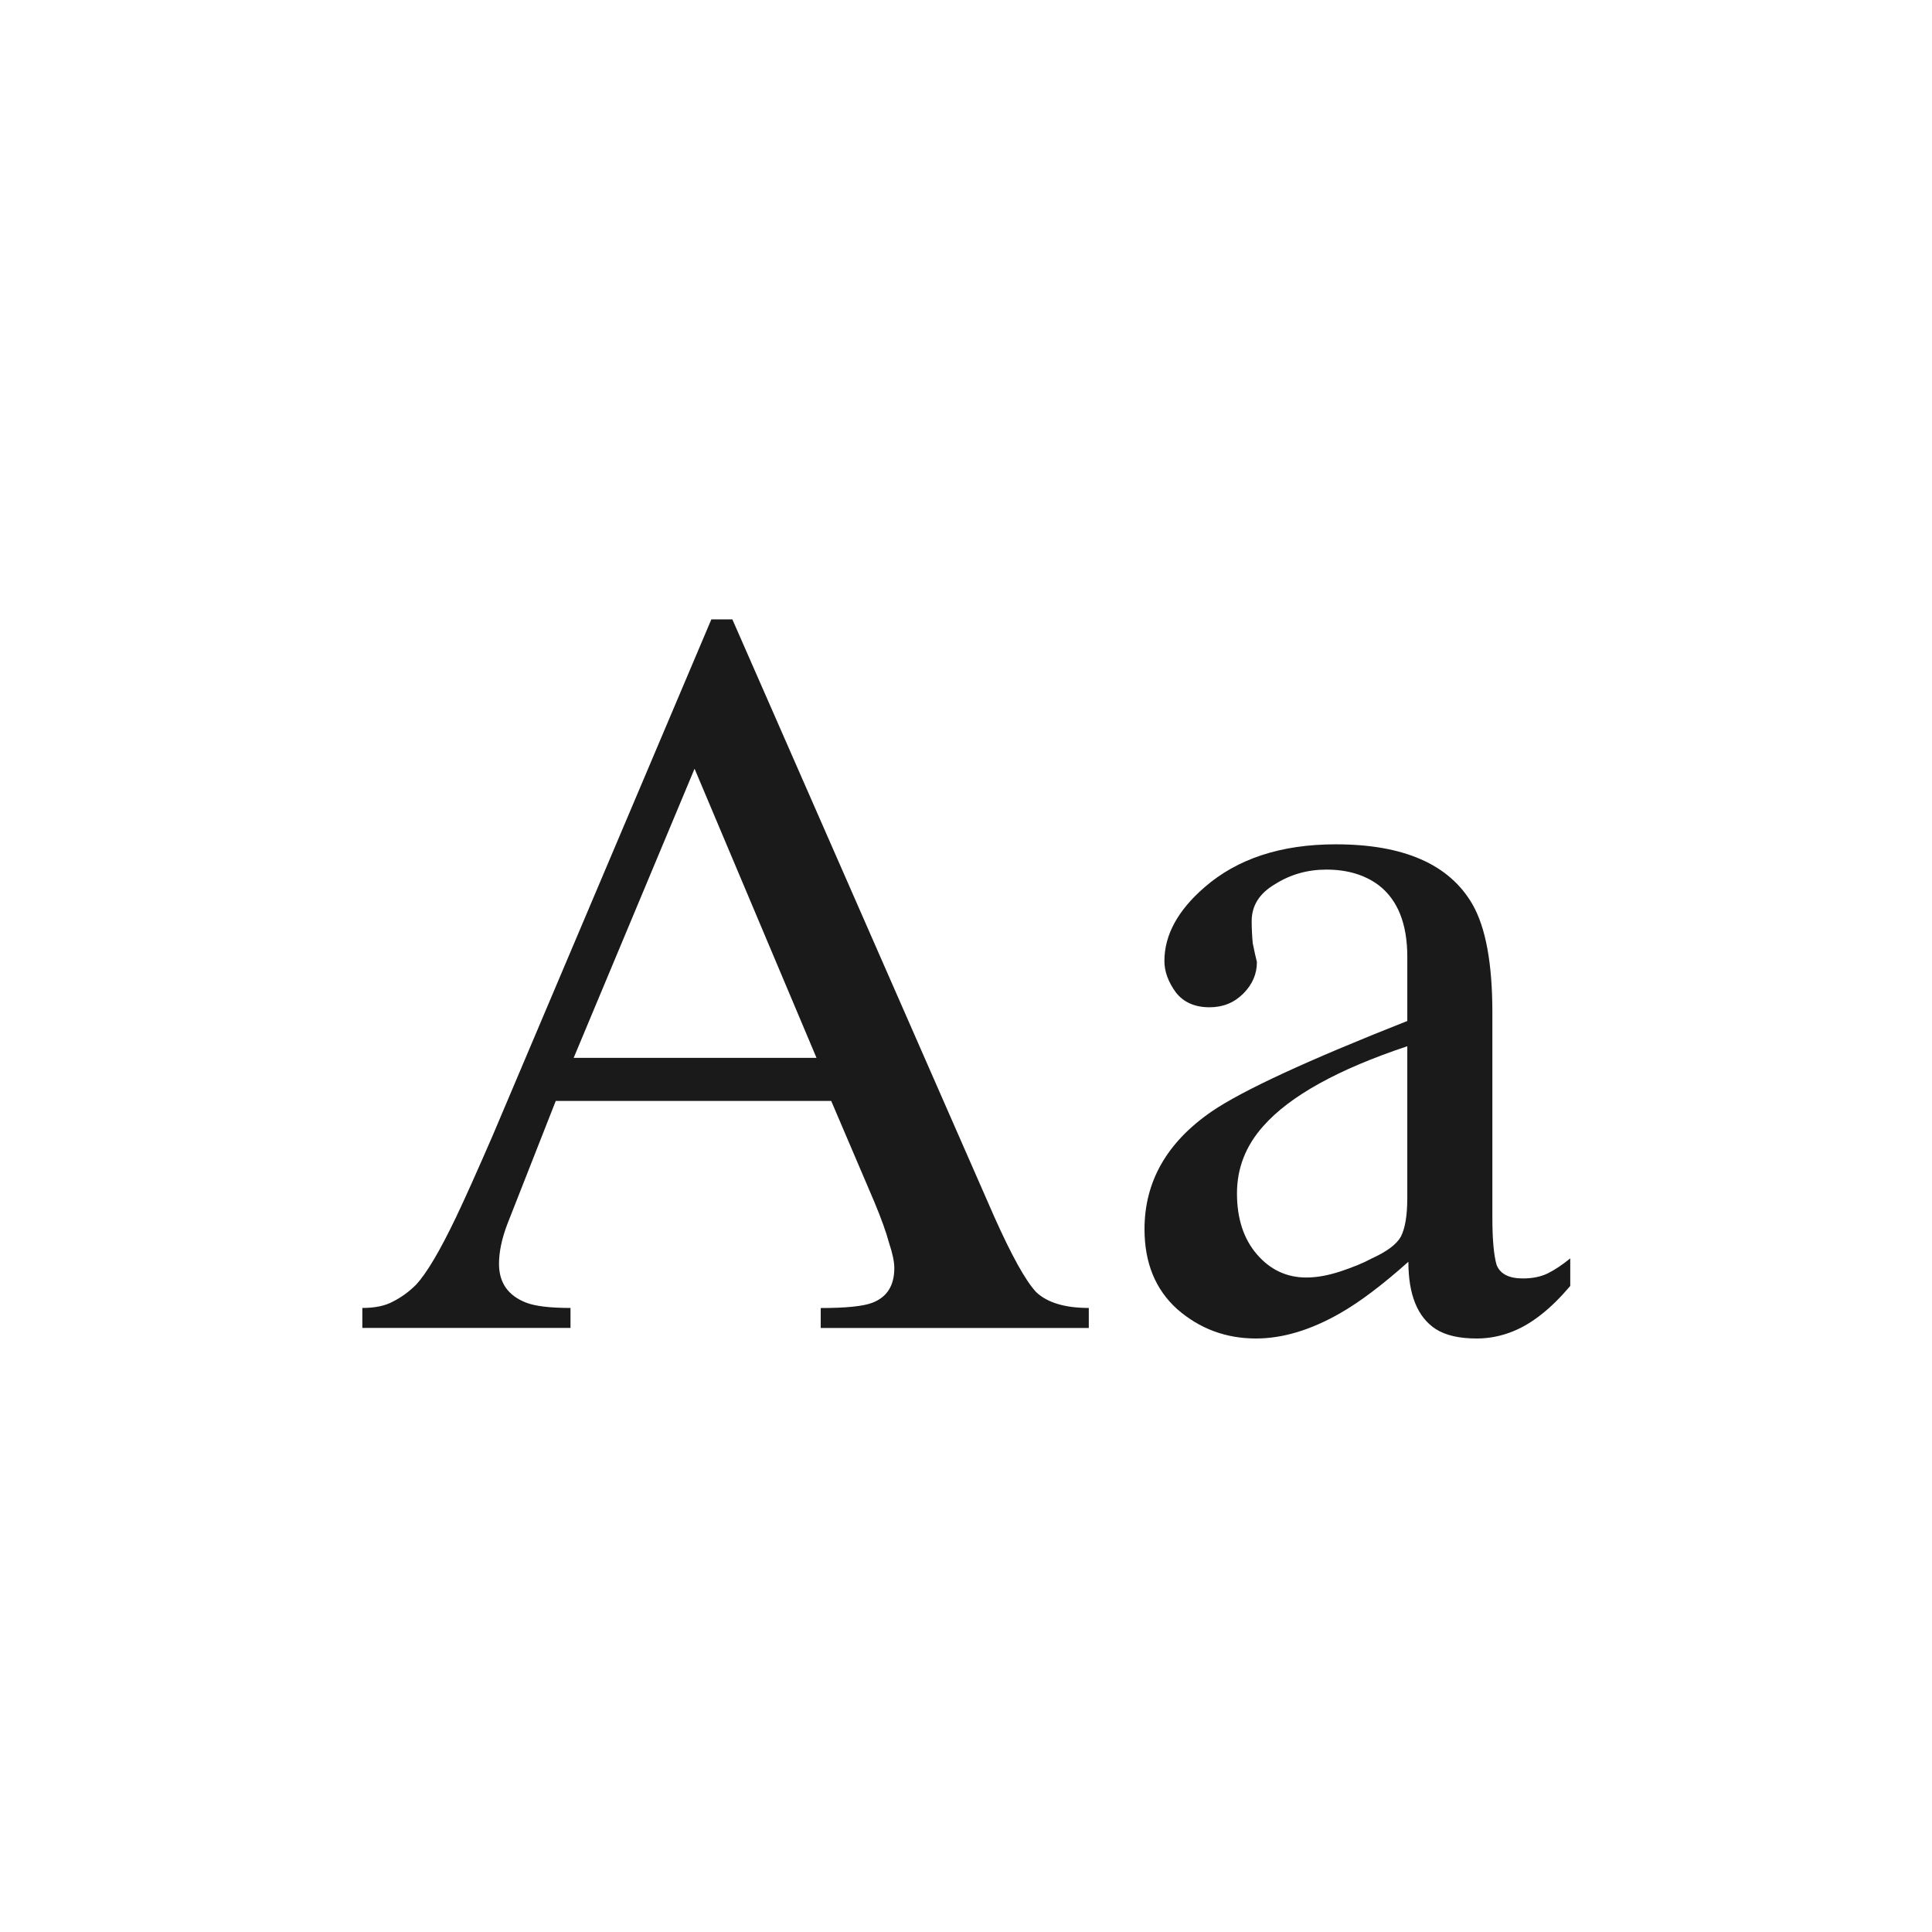 <?xml version="1.0" encoding="UTF-8" standalone="no"?>
<!-- Created with Inkscape (http://www.inkscape.org/) -->

<svg
   xmlns:dc="http://purl.org/dc/elements/1.1/"
   xmlns:cc="http://creativecommons.org/ns#"
   xmlns:rdf="http://www.w3.org/1999/02/22-rdf-syntax-ns#"
   xmlns:svg="http://www.w3.org/2000/svg"
   xmlns="http://www.w3.org/2000/svg"
   xmlns:sodipodi="http://sodipodi.sourceforge.net/DTD/sodipodi-0.dtd"
   xmlns:inkscape="http://www.inkscape.org/namespaces/inkscape"
   width="48"
   height="48"
   id="svg2"
   version="1.1"
   inkscape:version="0.48+devel r12392"
   sodipodi:docname="character-set.svg">
  <defs
     id="defs4" />
  <sodipodi:namedview
     id="base"
     pagecolor="#ffffff"
     bordercolor="#666666"
     borderopacity="1.0"
     inkscape:pageopacity="0.0"
     inkscape:pageshadow="2"
     inkscape:zoom="8.290827"
     inkscape:cx="31.603355"
     inkscape:cy="29.74838"
     inkscape:document-units="px"
     inkscape:current-layer="layer1"
     showgrid="false"
     inkscape:window-width="1366"
     inkscape:window-height="716"
     inkscape:window-x="0"
     inkscape:window-y="28"
     inkscape:window-maximized="1" />
  <g
     inkscape:label="Capa 1"
     inkscape:groupmode="layer"
     id="layer1"
     transform="translate(0,-1004.362)">
    <g
       id="g2994"
       style="fill:#1a1a1a;fill-opacity:1"
       transform="matrix(0.929,0,0,0.929,1.689,72.565)">
      <path
         inkscape:connector-curvature="0"
         id="path868"
         d="m 27.3,1037.992 0,0.534 -7.169,0 0,-0.534 q 1.012,0 1.378,-0.14 0.59,-0.225 0.59,-0.928 0,-0.253 -0.141,-0.675 -0.113,-0.422 -0.394,-1.097 l -1.153,-2.699 -7.366,0 -1.293,3.289 q -0.225,0.59 -0.225,1.068 0,0.759 0.731,1.04 0.365,0.14 1.181,0.14 l 0,0.534 -5.567,0 0,-0.534 q 0.506,0 0.815,-0.169 0.337,-0.169 0.619,-0.45 0.422,-0.45 1.068,-1.799 0.337,-0.703 0.984,-2.193 l 5.848,-13.804 0.562,0 7.001,15.969 q 0.703,1.574 1.125,2.024 0.45,0.422 1.406,0.422 z m -13.776,-6.691 6.494,0 -3.261,-7.732 -3.233,7.732 z"
         style="font-size:20.079px;font-style:normal;font-variant:normal;font-weight:500;font-stretch:normal;line-height:125%;letter-spacing:0px;word-spacing:0px;fill:#1a1a1a;fill-opacity:1;stroke:none;font-family:Rekha;-inkscape-font-specification:Rekha Italic" />
      <path
         inkscape:connector-curvature="0"
         id="path870"
         d="m 35.818,1035.068 0,-4.077 q -2.783,0.927 -3.852,2.136 -0.703,0.787 -0.703,1.799 0,1.012 0.534,1.631 0.534,0.619 1.321,0.619 0.422,0 0.928,-0.169 0.506,-0.169 0.815,-0.338 0.619,-0.281 0.787,-0.59 0.169,-0.337 0.169,-1.012 z m 4.358,1.602 0,0.731 q -0.759,0.899 -1.518,1.209 -0.478,0.197 -0.984,0.197 -0.703,0 -1.096,-0.253 -0.731,-0.478 -0.731,-1.799 -1.04,0.928 -1.827,1.377 -1.181,0.675 -2.249,0.675 -1.209,0 -2.109,-0.787 -0.872,-0.787 -0.872,-2.137 0,-1.912 1.799,-3.149 1.237,-0.843 5.229,-2.418 l 0,-1.715 q 0,-1.321 -0.759,-1.912 -0.562,-0.422 -1.406,-0.422 -0.759,0 -1.378,0.393 -0.619,0.366 -0.619,0.984 0,0.281 0.028,0.59 0.056,0.281 0.112,0.506 0,0.478 -0.365,0.844 -0.365,0.365 -0.9,0.365 -0.59,0 -0.9,-0.394 -0.309,-0.422 -0.309,-0.843 0,-1.04 1.068,-1.968 1.321,-1.153 3.514,-1.153 2.727,0 3.655,1.602 0.534,0.928 0.534,2.896 l 0,5.482 q 0,0.872 0.112,1.265 0.141,0.365 0.703,0.365 0.394,0 0.675,-0.14 0.281,-0.142 0.59,-0.394 z"
         style="font-size:20.079px;font-style:normal;font-variant:normal;font-weight:500;font-stretch:normal;line-height:125%;letter-spacing:0px;word-spacing:0px;fill:#1a1a1a;fill-opacity:1;stroke:none;font-family:Rekha;-inkscape-font-specification:Rekha Italic" />
    </g>
  </g>
</svg>
